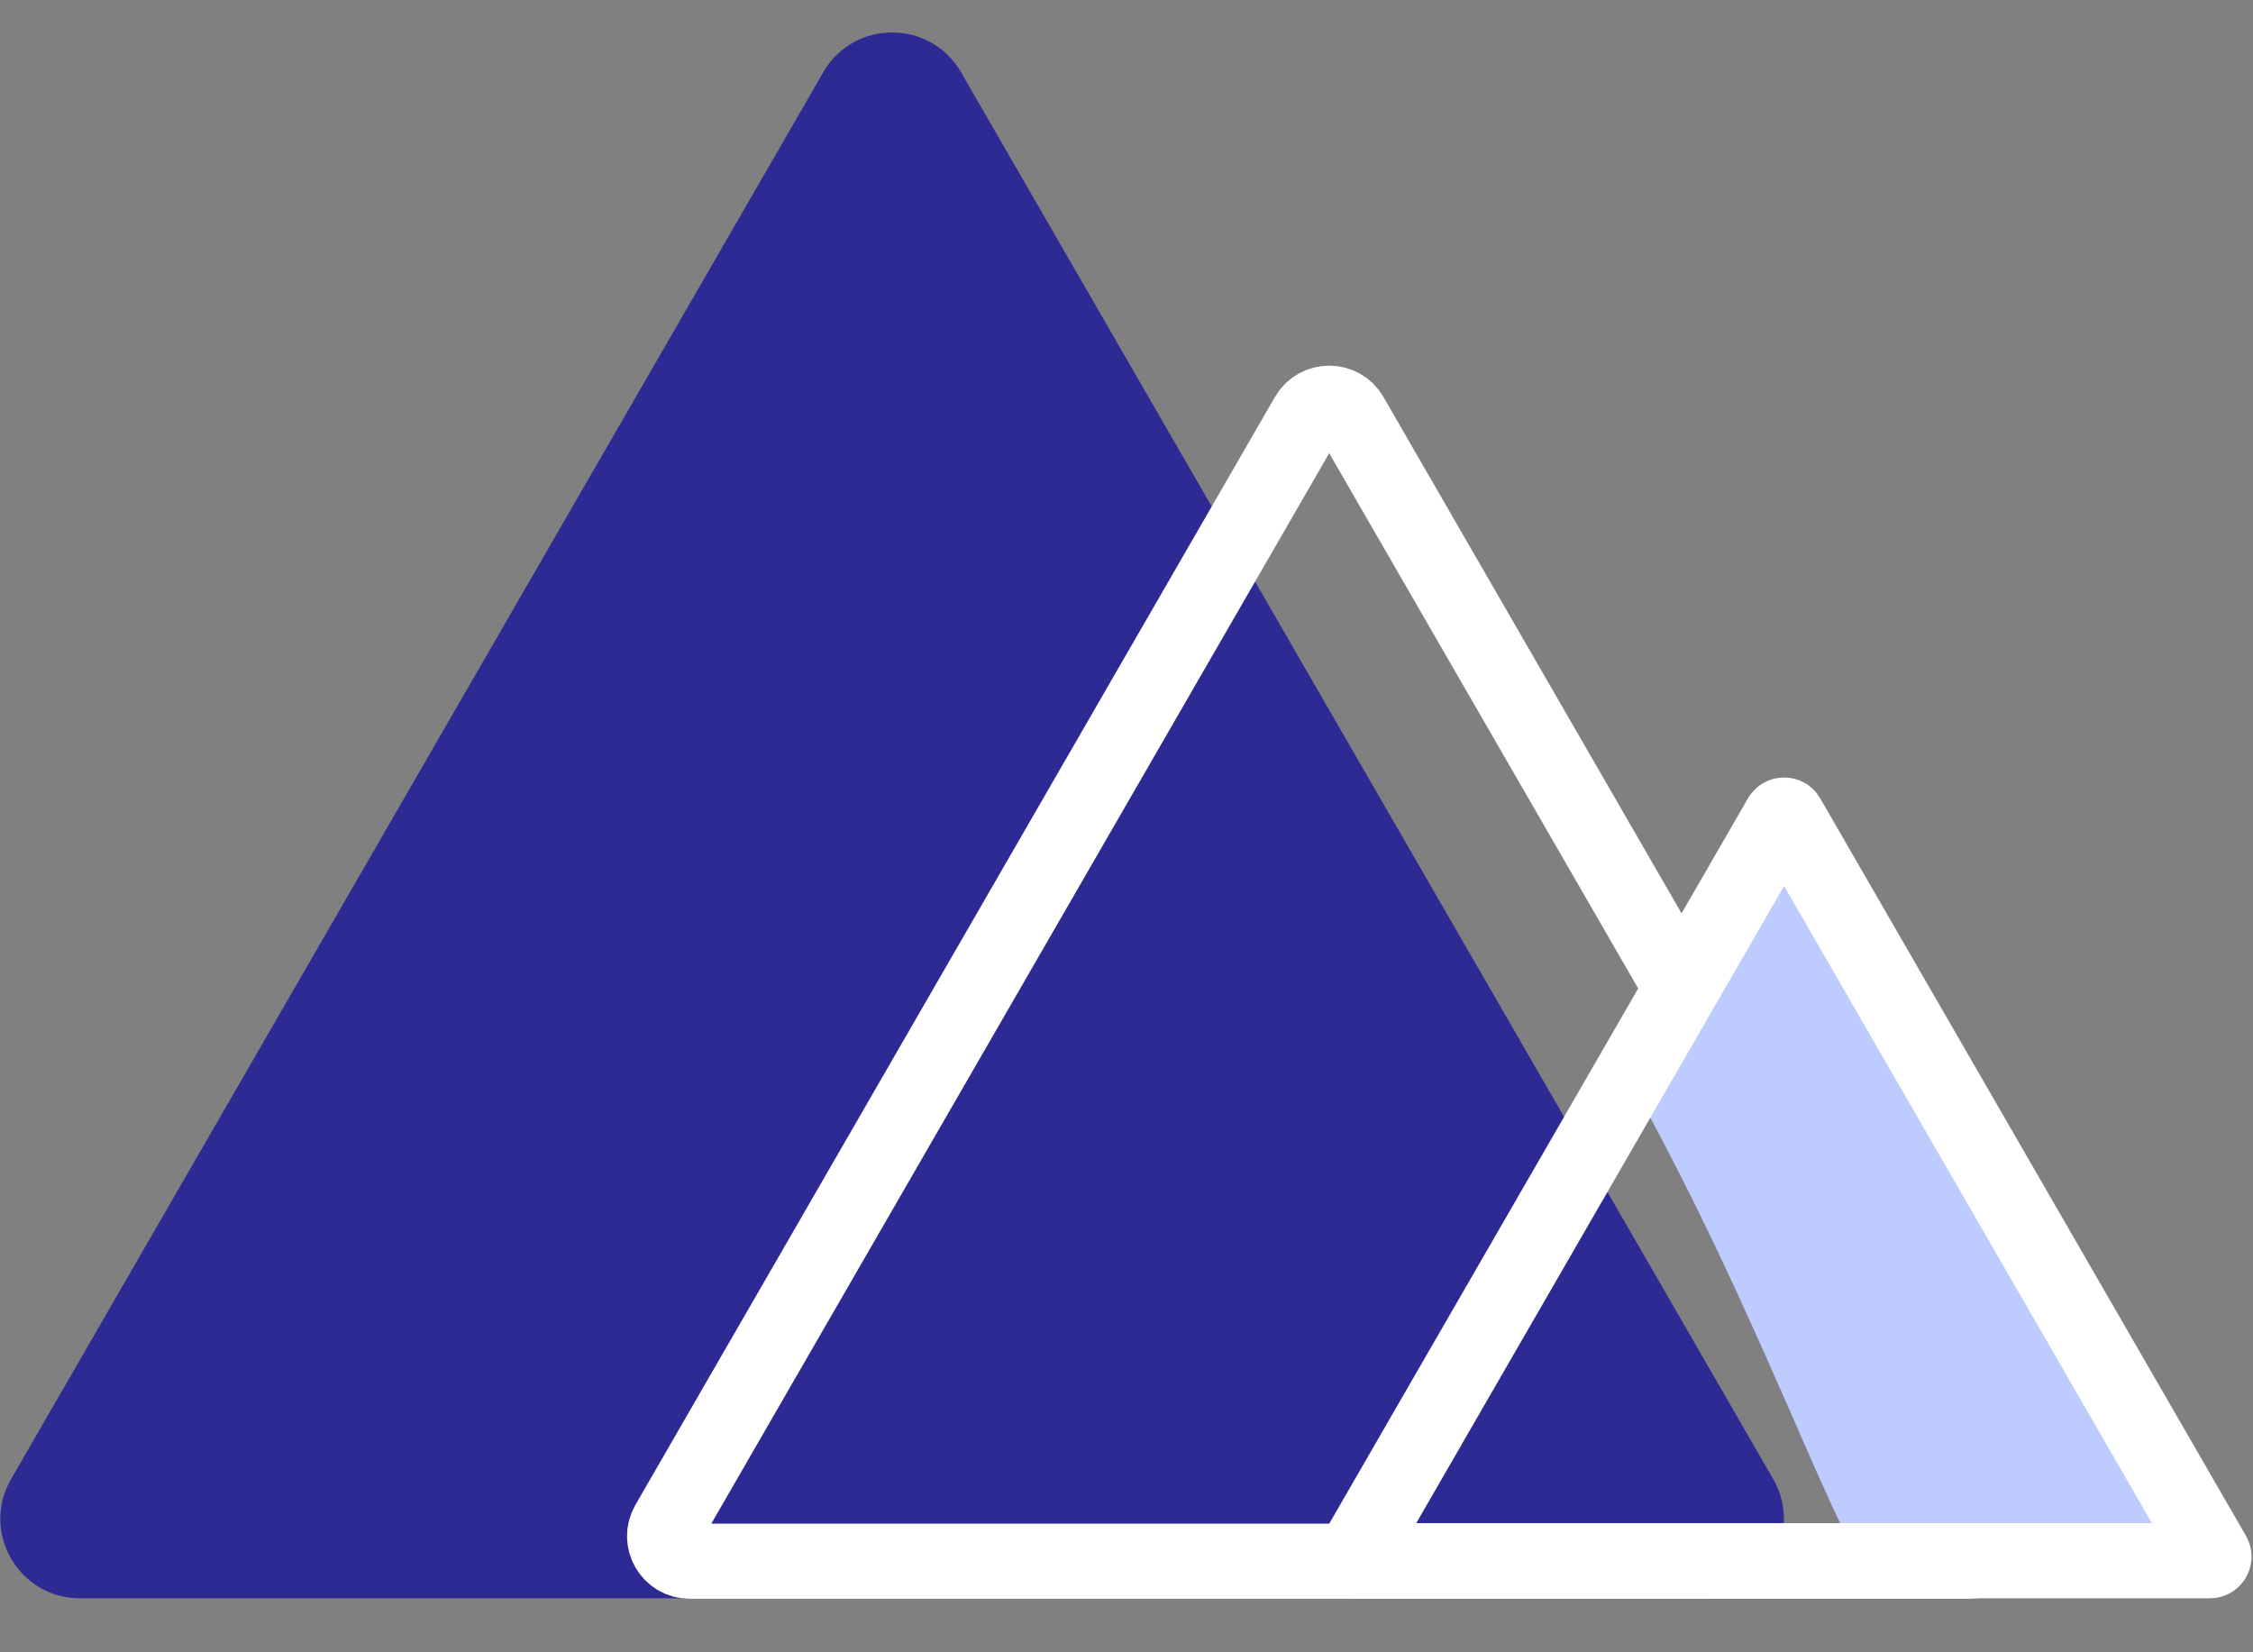 <svg width="30" height="22" viewBox="0 0 30 22" fill="none" xmlns="http://www.w3.org/2000/svg">
<rect x="0" y="0" width="30" height="22" fill="#808080" stroke="none"/>
<path d="M10.963 0.961C11.37 0.256 12.389 0.256 12.796 0.961L23.611 19.693C24.018 20.399 23.509 21.281 22.694 21.281H1.064C0.249 21.281 -0.26 20.399 0.148 19.693L10.963 0.961Z" fill="#2E2A94"/>
<path d="M17.41 5.535C17.539 5.313 17.86 5.313 17.988 5.535L26.505 20.287C26.633 20.509 26.474 20.787 26.217 20.787H9.183C8.926 20.787 8.766 20.509 8.894 20.287L17.41 5.535Z" stroke="white"/>
<path d="M23.3 10.897C23.503 10.546 24.009 10.546 24.212 10.897L29.589 20.21C29.792 20.561 29.539 21 29.134 21H24.996C24.591 21 23.496 17.486 21.496 14.021L23.3 10.897Z" fill="#BDCBFF"/>
<path d="M23.784 10.859C23.79 10.862 23.797 10.867 23.804 10.88L29.473 20.699C29.48 20.712 29.481 20.72 29.481 20.726C29.48 20.734 29.479 20.744 29.473 20.754C29.467 20.764 29.46 20.77 29.453 20.774C29.448 20.777 29.439 20.781 29.425 20.781H18.087C18.073 20.781 18.065 20.777 18.06 20.774C18.053 20.77 18.045 20.764 18.039 20.754C18.034 20.744 18.032 20.734 18.032 20.726C18.031 20.72 18.032 20.711 18.039 20.699L23.708 10.88C23.715 10.867 23.723 10.862 23.729 10.859C23.735 10.856 23.745 10.852 23.756 10.852C23.768 10.852 23.778 10.855 23.784 10.859Z" stroke="white"/>
</svg>